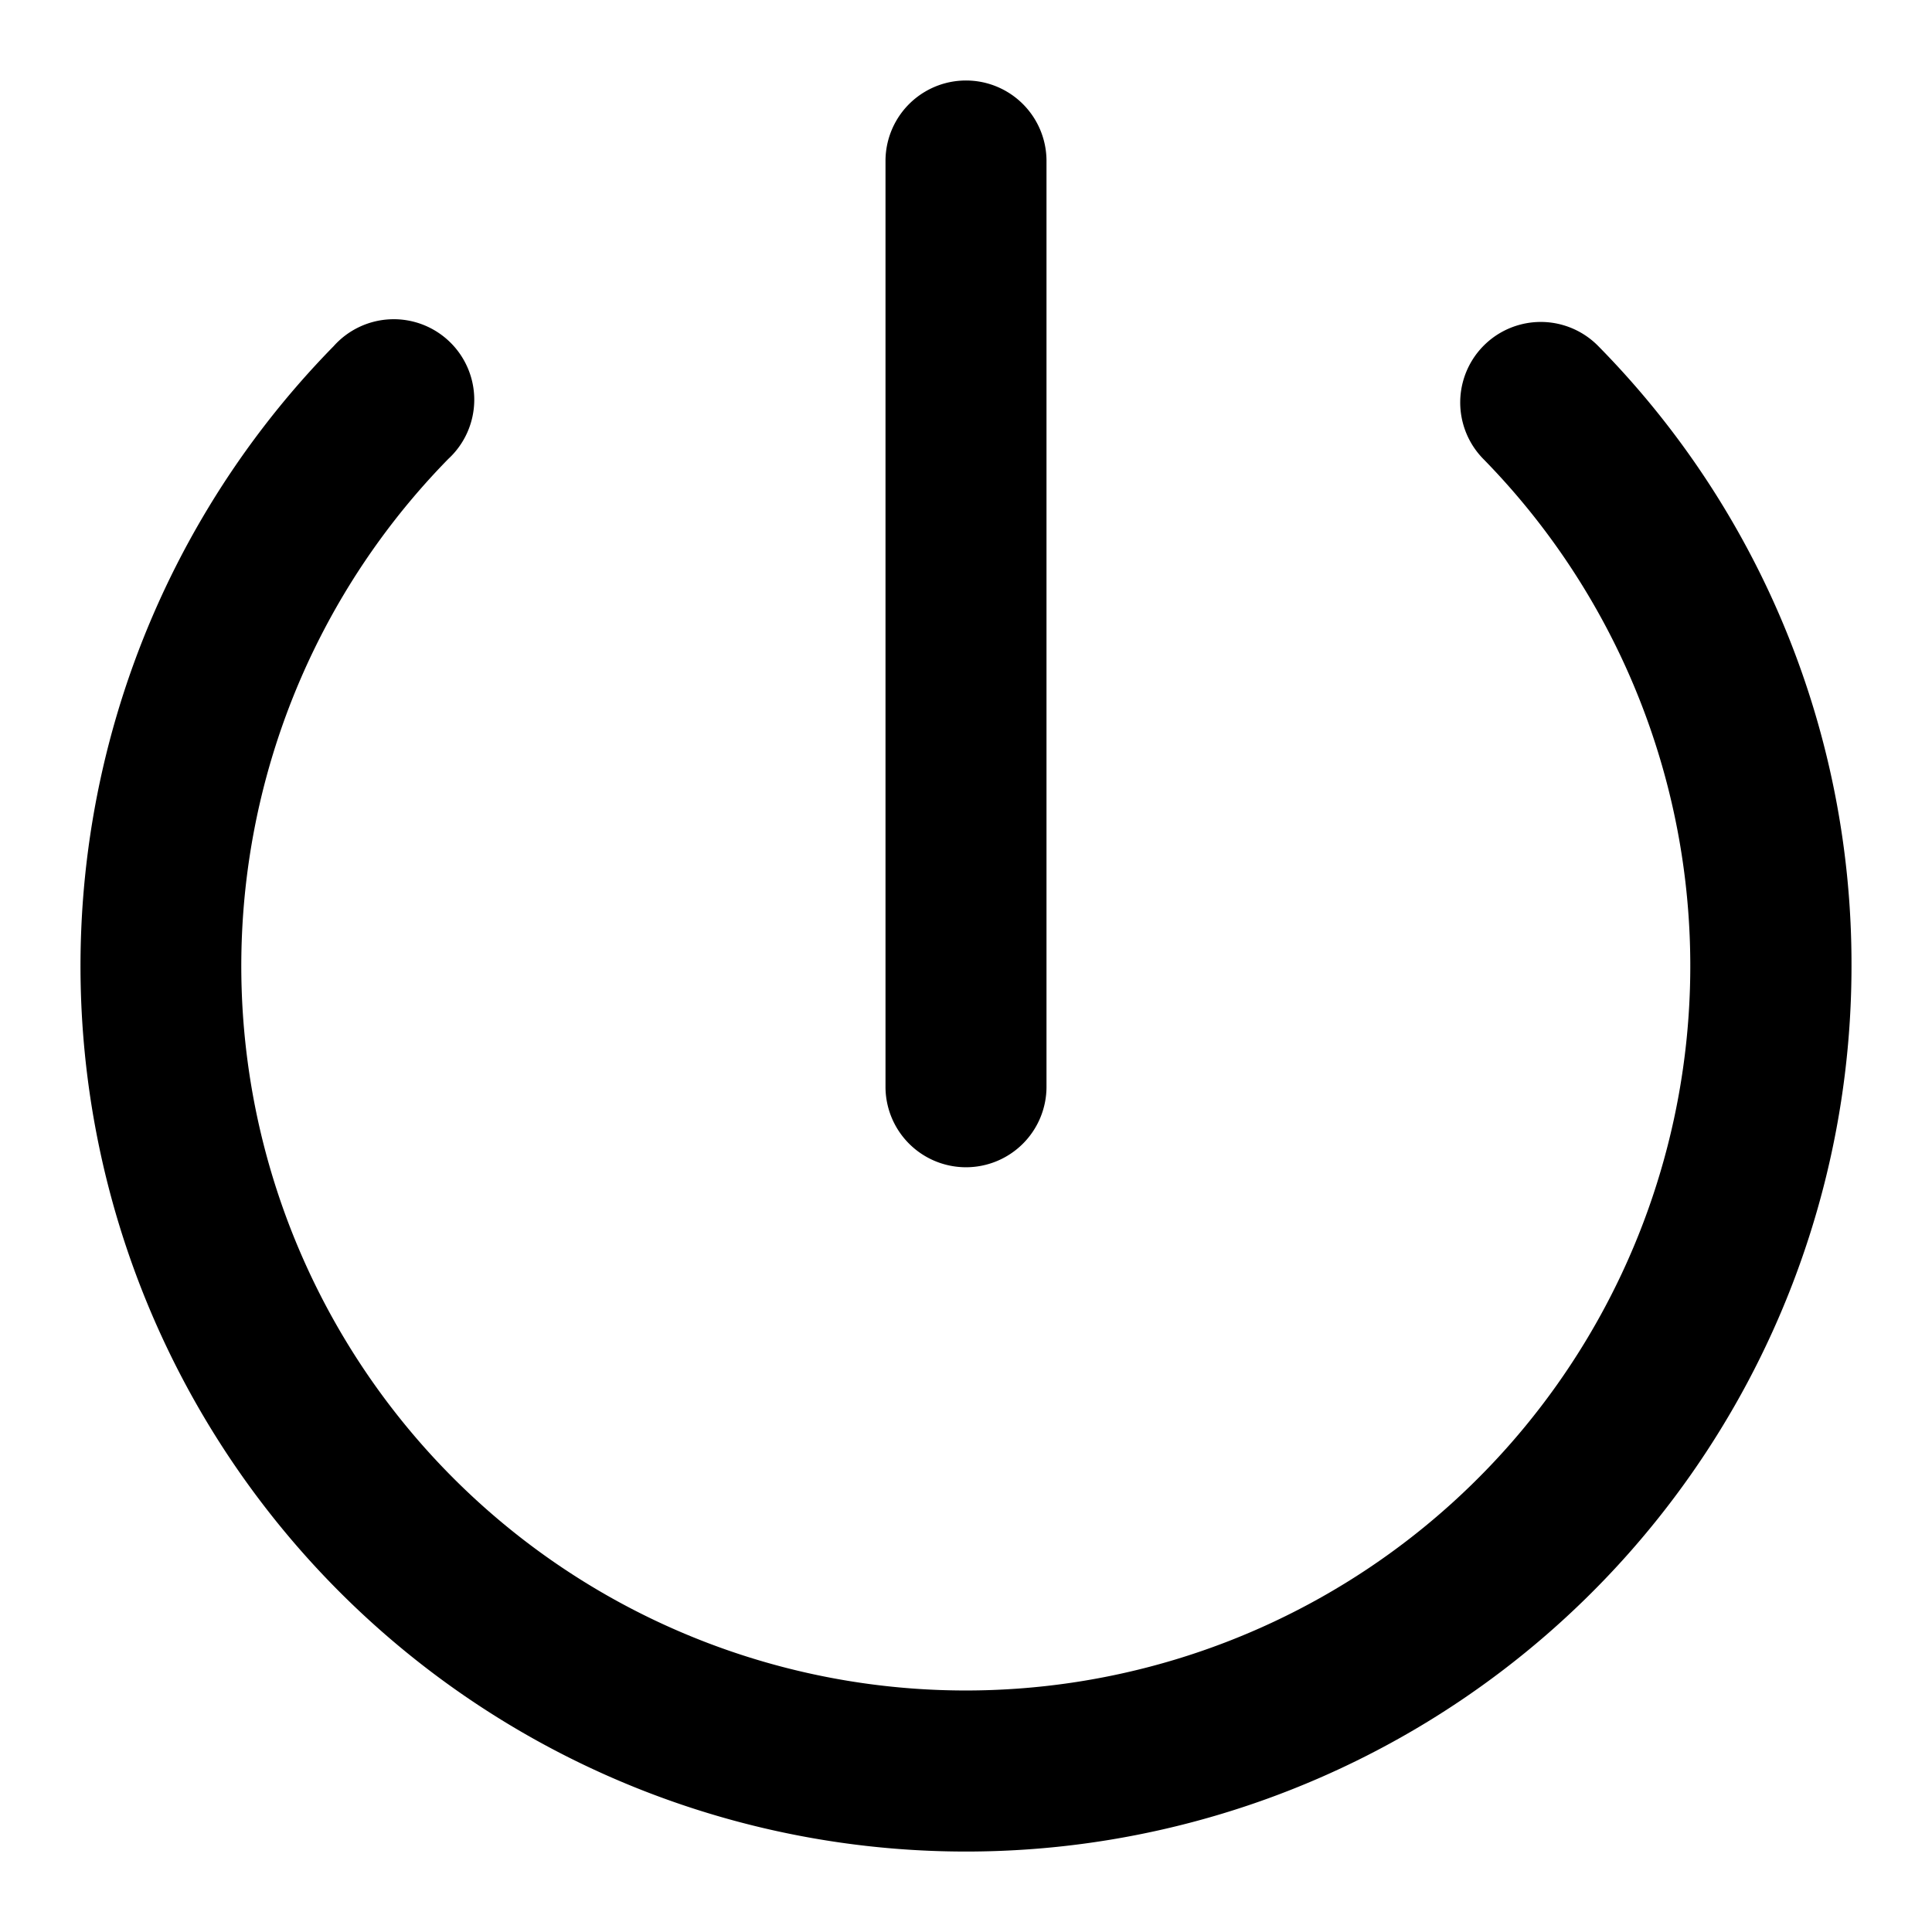 <svg xmlns="http://www.w3.org/2000/svg" viewBox="0 0 48 48"><defs><style>.cls-1{fill:none;}</style></defs><title>power</title><g id="Layer_2" data-name="Layer 2"><g id="invisible_box" data-name="invisible box"><rect class="cls-1" width="48" height="48"/></g><g id="Layer_3" data-name="Layer 3"><path d="M39.71,8.6a2,2,0,1,0-2.86,2.8,18,18,0,1,1-25.71,0A2,2,0,1,0,8.29,8.6,22,22,0,1,0,46,24,21.87,21.87,0,0,0,39.71,8.6Z"/><path d="M24,29a2,2,0,0,0,2-2V4a2,2,0,0,0-4,0V27A2,2,0,0,0,24,29Z"/></g></g></svg>